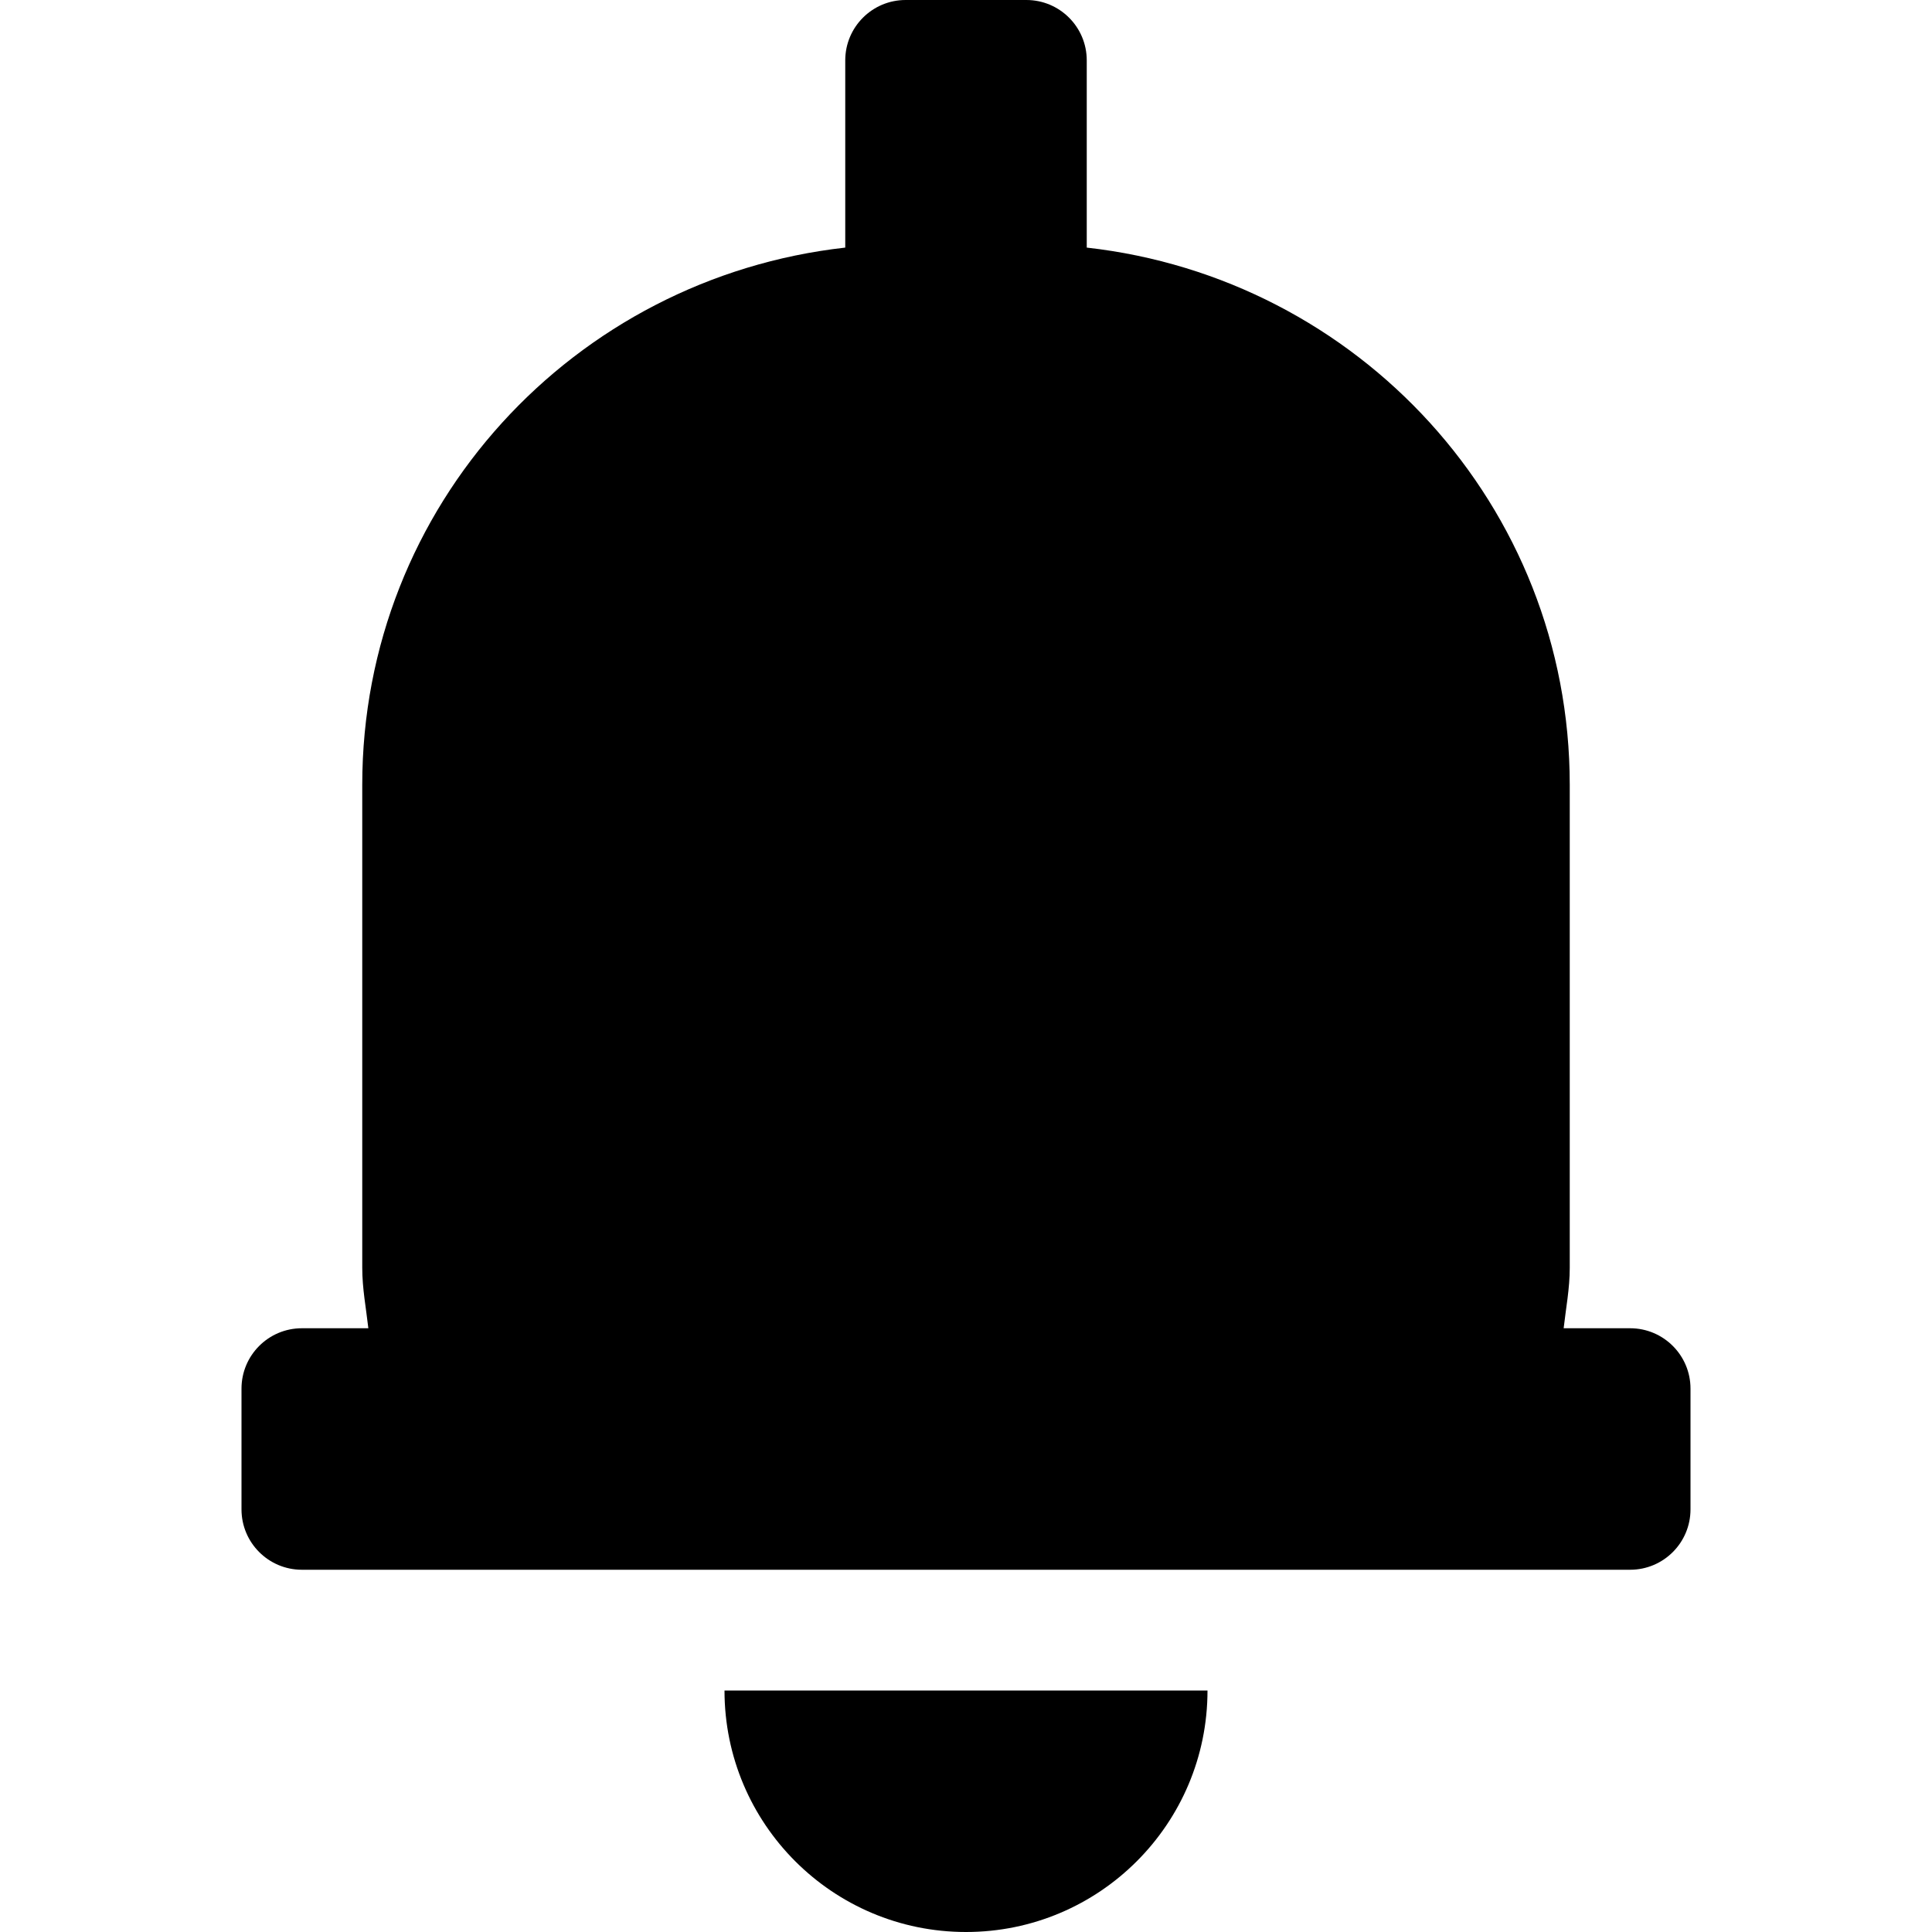 <svg xmlns="http://www.w3.org/2000/svg" width="64" height="64" viewBox="0 0 64 64"><style>.st0{fill-rule:evenodd;clip-rule:evenodd}</style><path class="st0" d="M54,52h-2h-3.04h-10.07H25.11h-10.07H10c-1.104,0-2-0.895-2-2v-4c0-1.105,0.896-2,2-2h2.202 C12.127,43.335,12,42.685,12,42V26c0-9.256,7.013-16.792,16-17.798V2c0-1.105,0.896-2,2-2h4c1.104,0,2,0.895,2,2v6.202 C44.987,9.208,52,16.744,52,26v16c0,0.685-0.127,1.335-0.202,2H54c1.104,0,2,0.895,2,2v4C56,51.104,55.105,52,54,52z M32,64 c-4.418,0-8-3.582-8-8h16C40,60.418,36.419,64,32,64z" id="bell"/></svg>